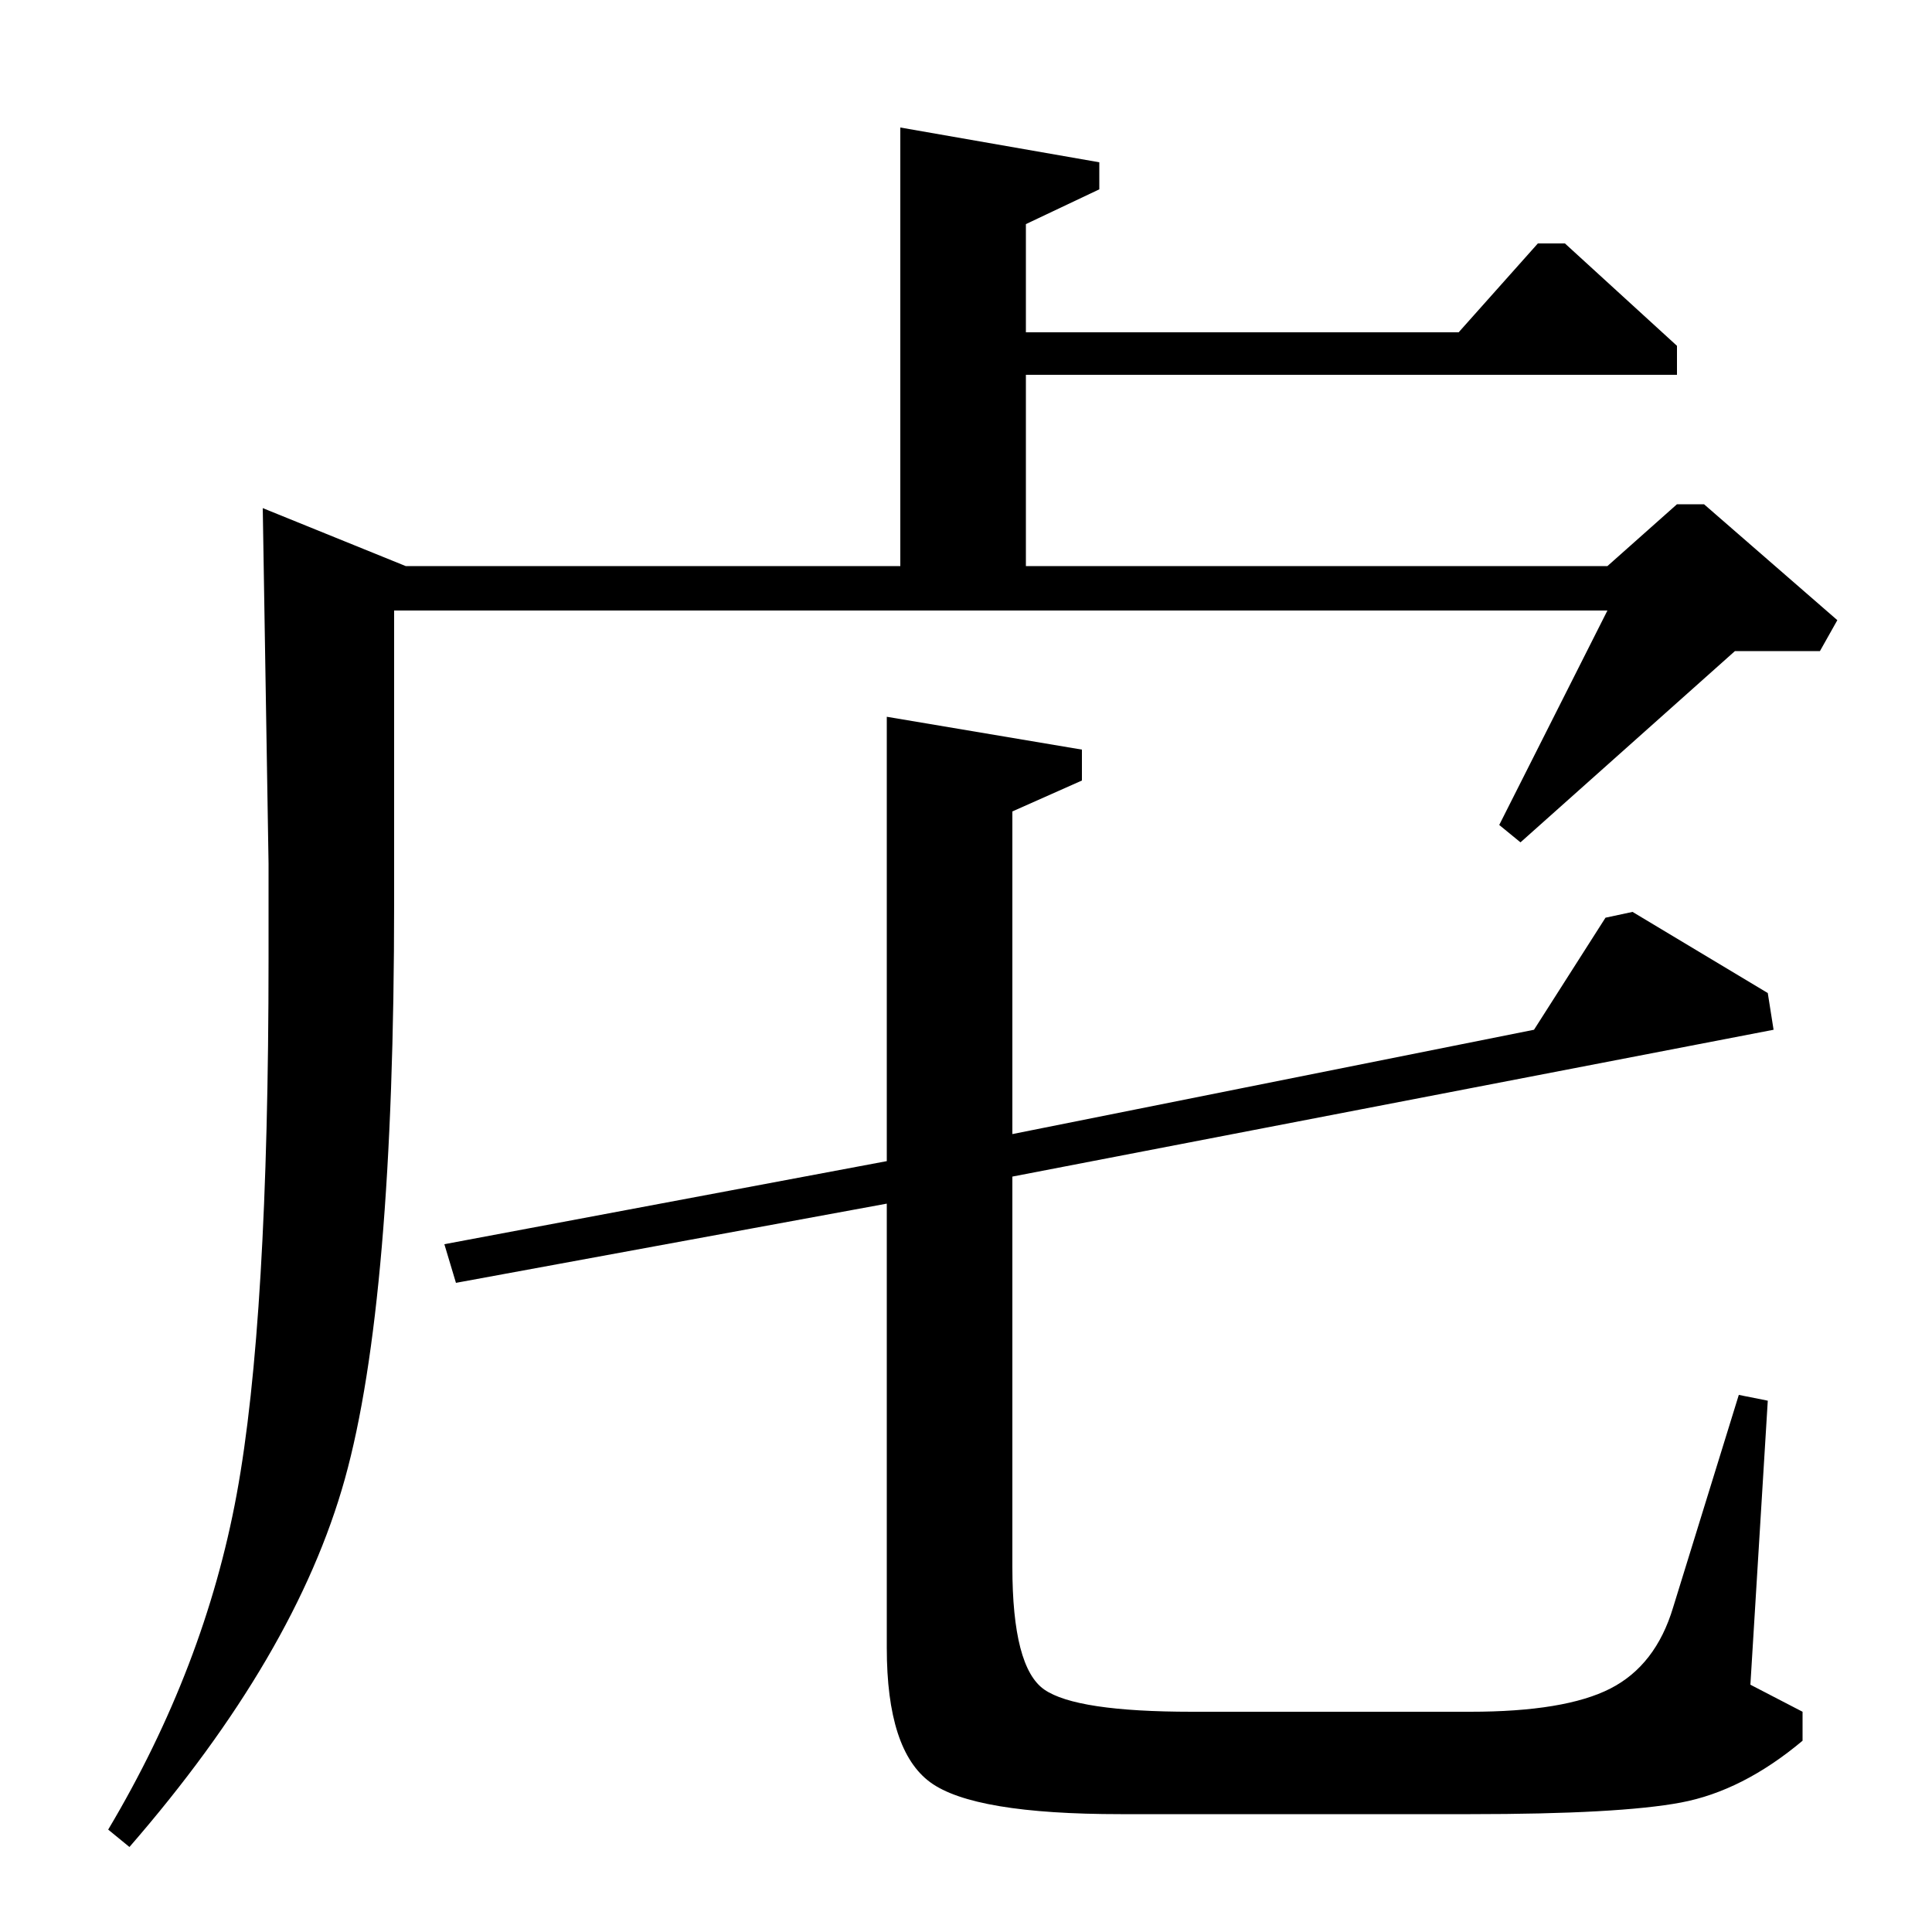 <?xml version="1.0" standalone="no"?>
<!DOCTYPE svg PUBLIC "-//W3C//DTD SVG 1.1//EN" "http://www.w3.org/Graphics/SVG/1.1/DTD/svg11.dtd" >
<svg xmlns="http://www.w3.org/2000/svg" xmlns:xlink="http://www.w3.org/1999/xlink" version="1.1" viewBox="0 -140 1000 1000">
  <g transform="matrix(1 0 0 -1 0 860)">
   <path fill="currentColor"
d="M466 707v227l103 -18v-14l-38 -18v-56h224l41 46h14l58 -53v-15h-337v-99h301l36 32h14l69 -60l-9 -16h-44l-111 -99l-11 9l56 111h-628v-151q0 -207 -25.5 -298.5t-111.5 -190.5l-11 9q50 84 66.5 173.5t16.5 277.5v49l-3 184l74 -30h256zM524 580v-167l270 54l37 58
l14 3l70 -42l3 -19l-394 -76v-202q0 -52 16.5 -63.5t76.5 -11.5h144q49 0 72.5 12t32.5 42l34 110l15 -3l-9 -147l27 -14v-15q-31 -26 -63 -32t-109 -6h-181q-76 0 -98.5 16.5t-22.5 69.5v230l-223 -41l-6 20l229 43v230l101 -17v-16z" />
  </g>

</svg>
